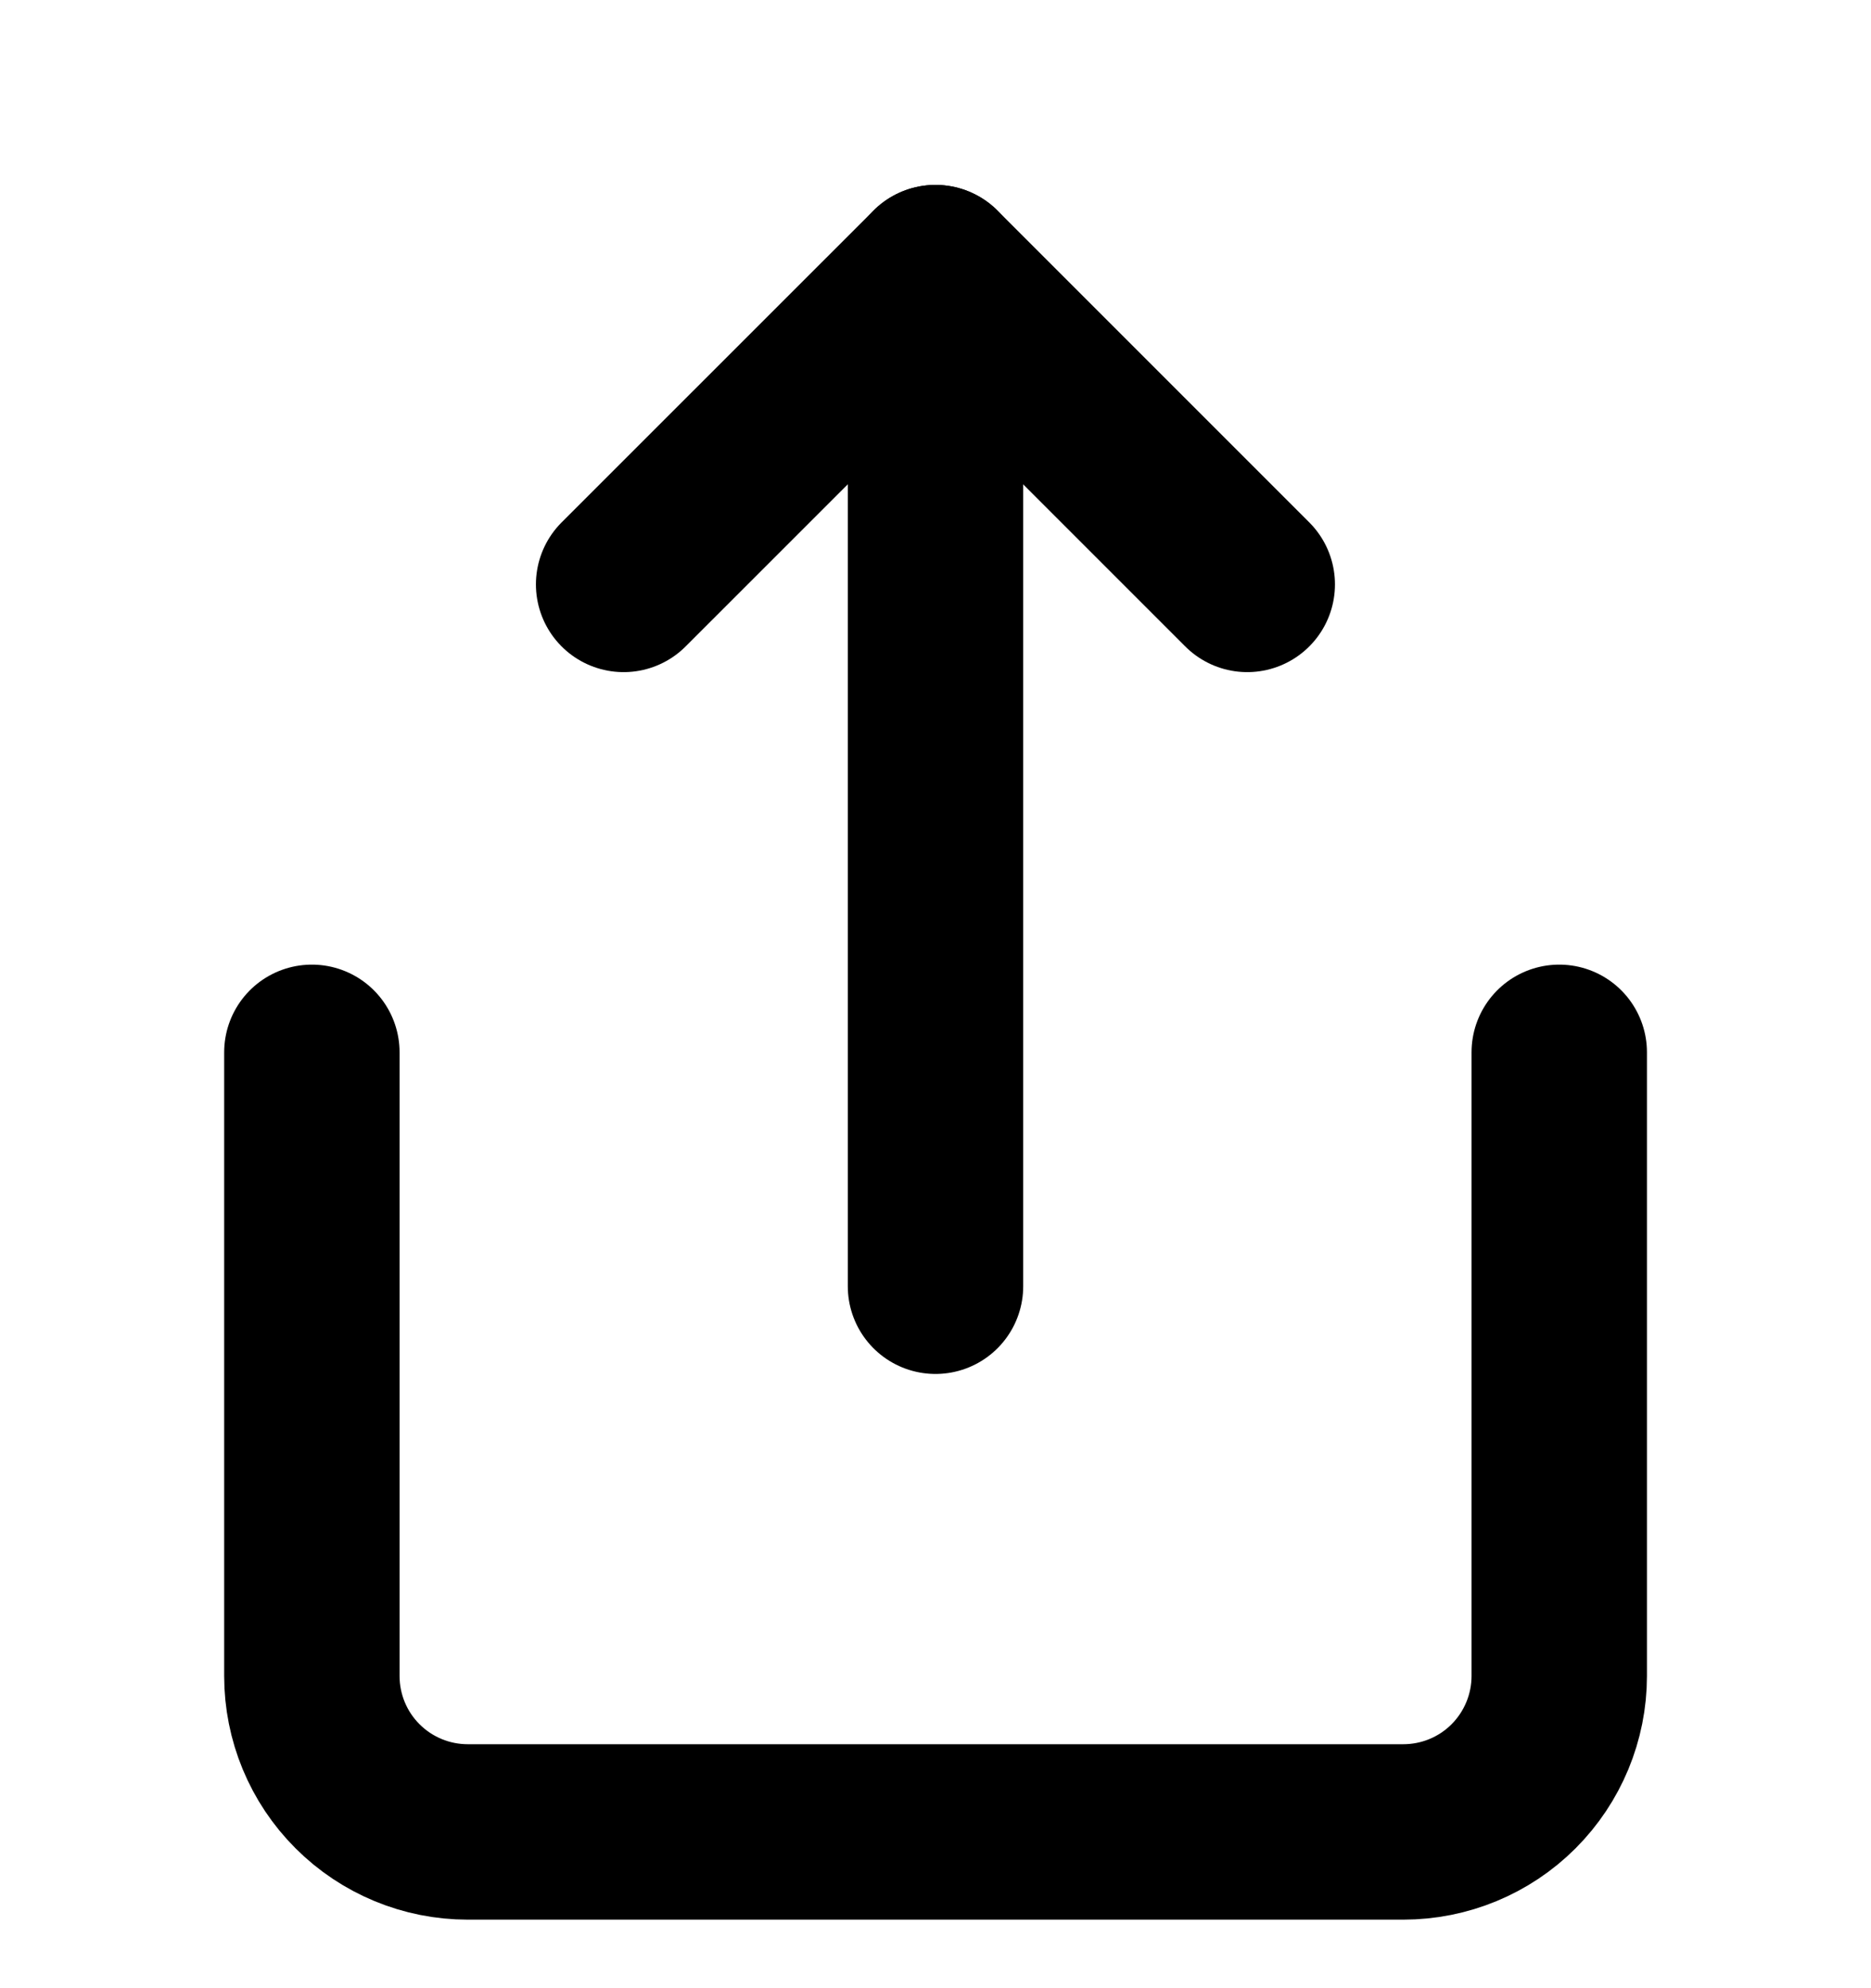 <svg width="16" height="17" viewBox="0 0 16 17" fill="none" xmlns="http://www.w3.org/2000/svg">
<g clip-path="url(#clip0_2402_54967)">
<path d="M2.667 8.998V14.331C2.667 14.684 2.807 15.024 3.058 15.274C3.308 15.524 3.647 15.664 4 15.664H12C12.354 15.664 12.693 15.524 12.943 15.274C13.193 15.024 13.334 14.684 13.334 14.331V8.998" stroke="black" stroke-width="1.5" stroke-linecap="round" stroke-linejoin="round"/>
<path d="M10.666 4.997L8 2.331L5.333 4.997" stroke="black" stroke-width="1.5" stroke-linecap="round" stroke-linejoin="round"/>
<path d="M8 2.331V10.998" stroke="black" stroke-width="1.5" stroke-linecap="round" stroke-linejoin="round"/>
</g>
<defs>
<clipPath id="clip0_2402_54967">
<rect width="16" height="16" fill="white" transform="translate(0 0.998)"/>
</clipPath>
</defs>
</svg>
